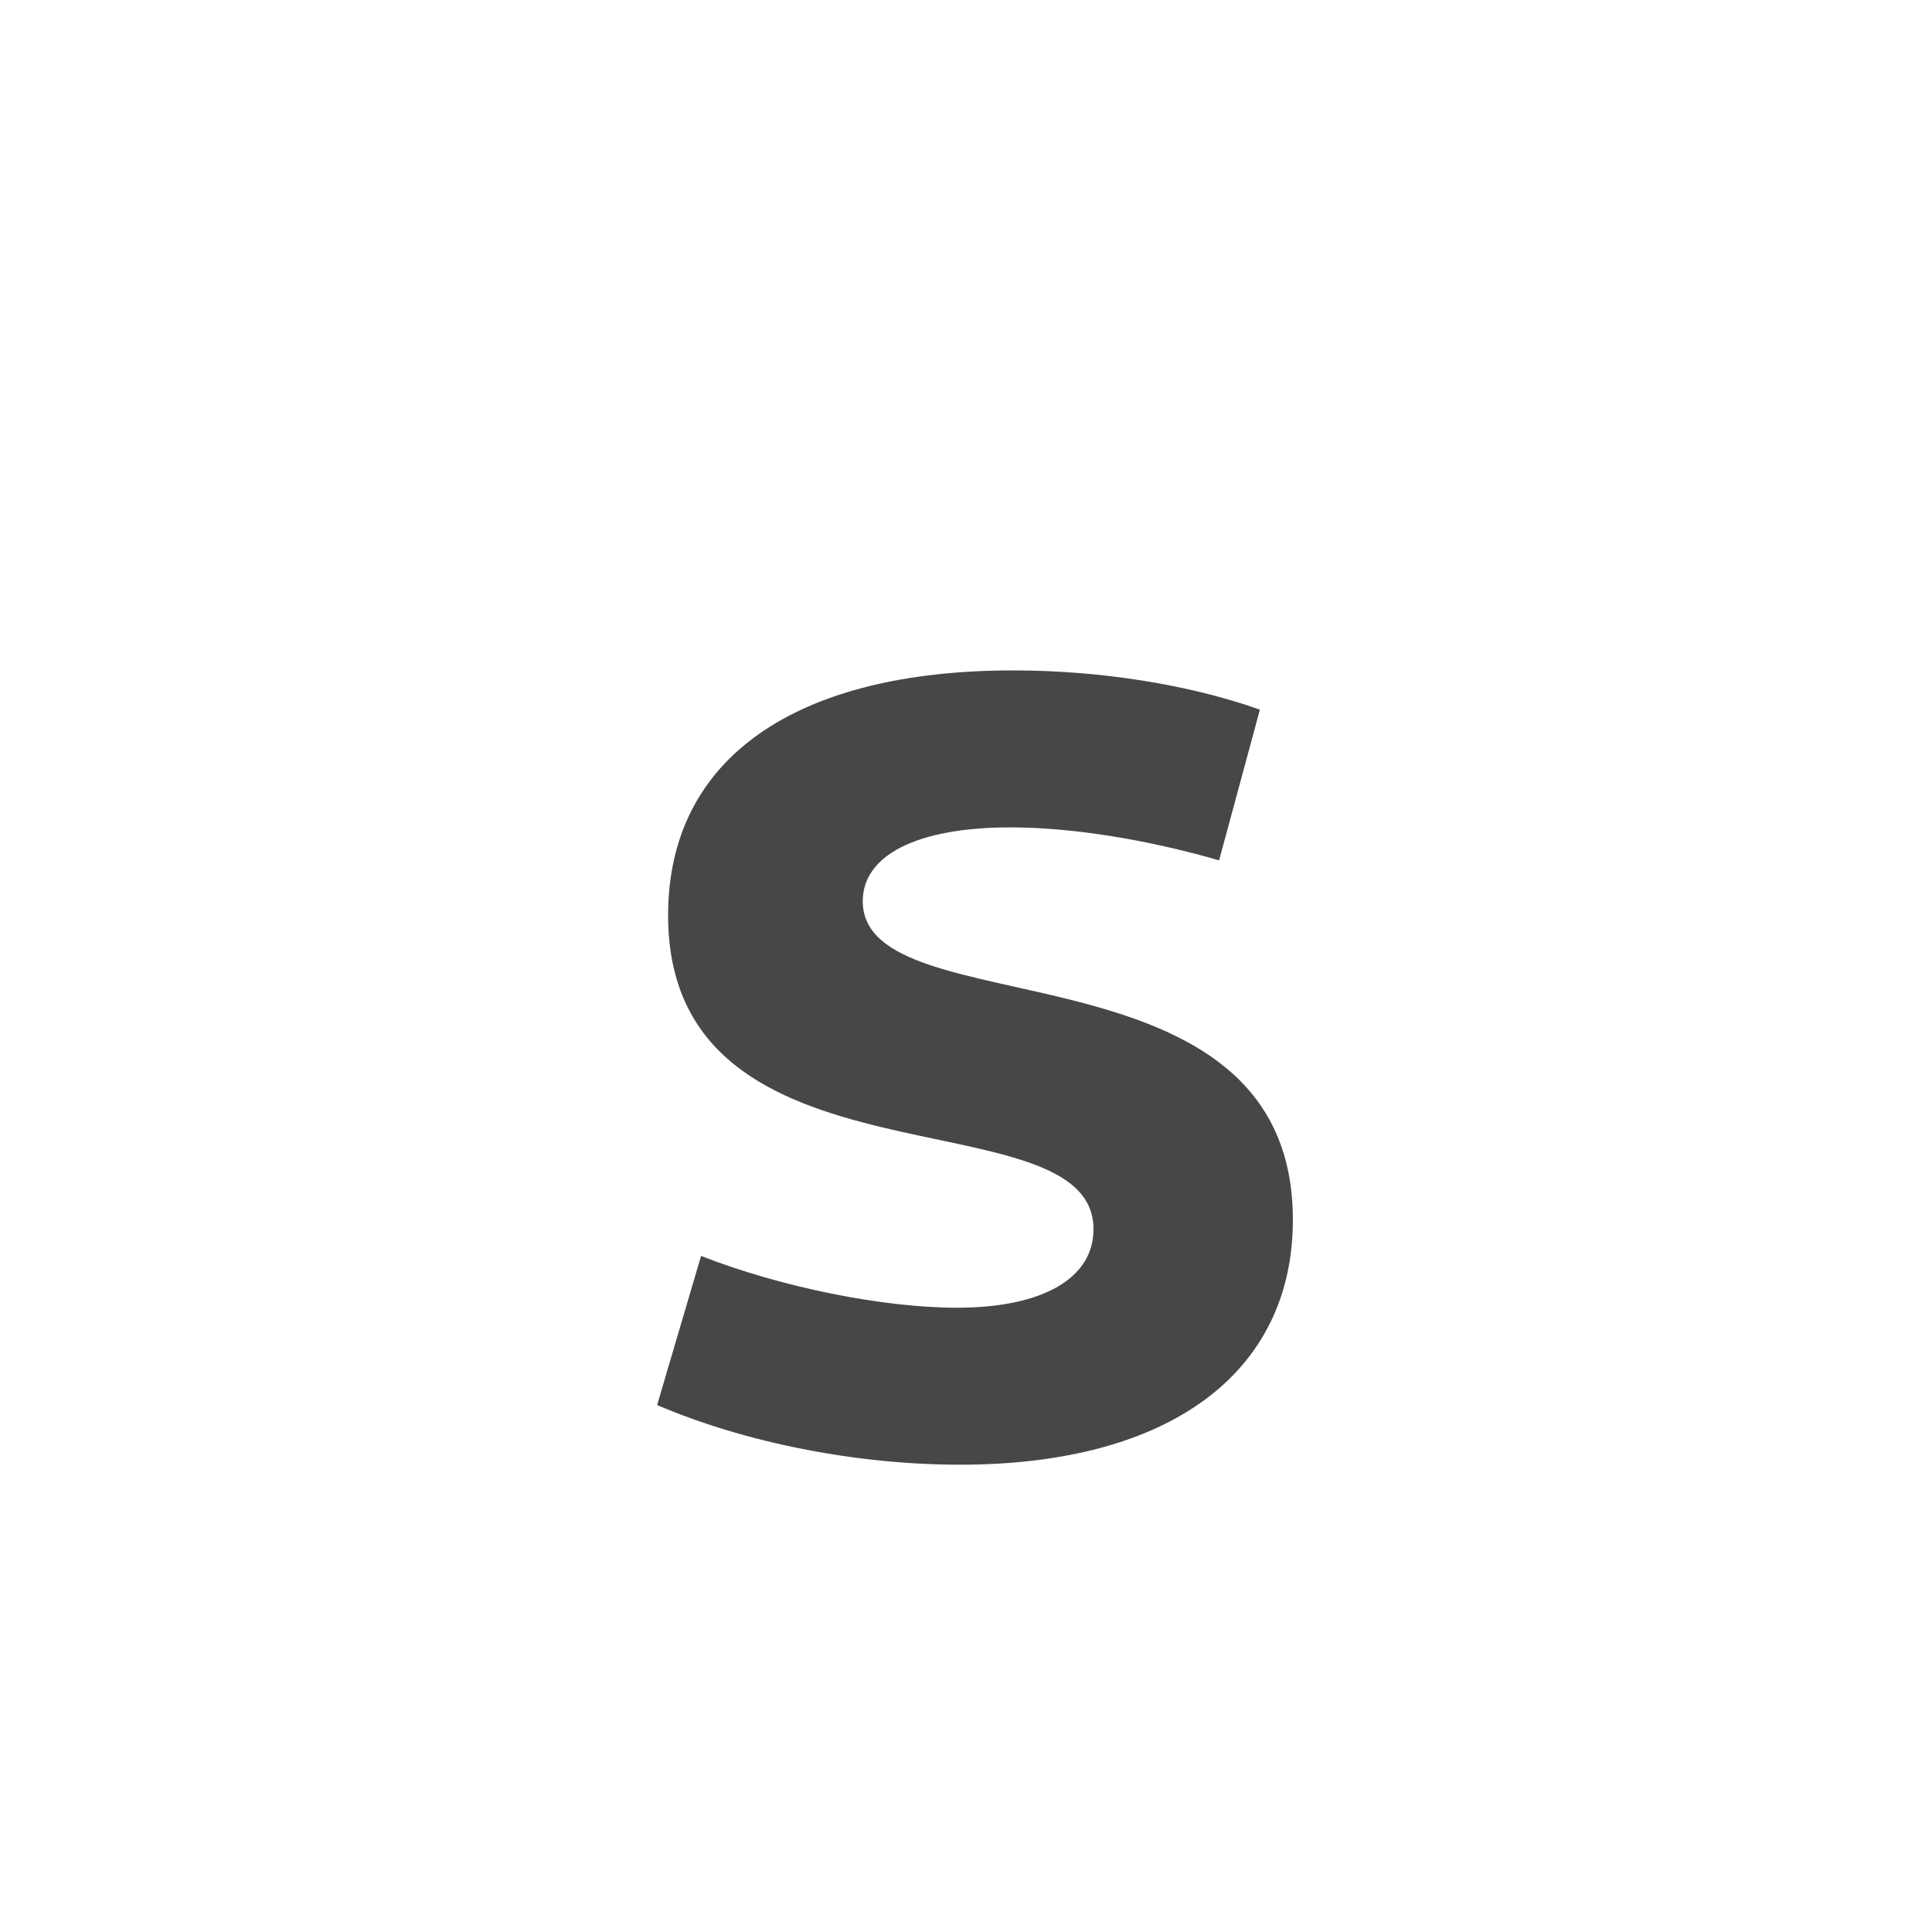<?xml version="1.0" encoding="UTF-8" standalone="no"?>
<svg width="16" height="16">
  <g fill="#474747">
    <path
       d="m 7.951,12.13 c 1.742,0 2.756,-0.767 2.756,-2.028 0,-2.366 -3.562,-1.573 -3.562,-2.639 0,-0.377 0.442,-0.611 1.222,-0.611 0.52,0 1.144,0.104 1.729,0.273 L 10.434,5.877 C 9.849,5.669 9.108,5.552 8.393,5.552 c -1.807,0 -2.86,0.728 -2.86,2.028 0,2.353 3.523,1.456 3.523,2.6 0,0.403 -0.416,0.65 -1.131,0.65 -0.611,0 -1.456,-0.169 -2.119,-0.429 l -0.364,1.235 c 0.728,0.312 1.651,0.494 2.509,0.494 z" />
  </g>
</svg>
